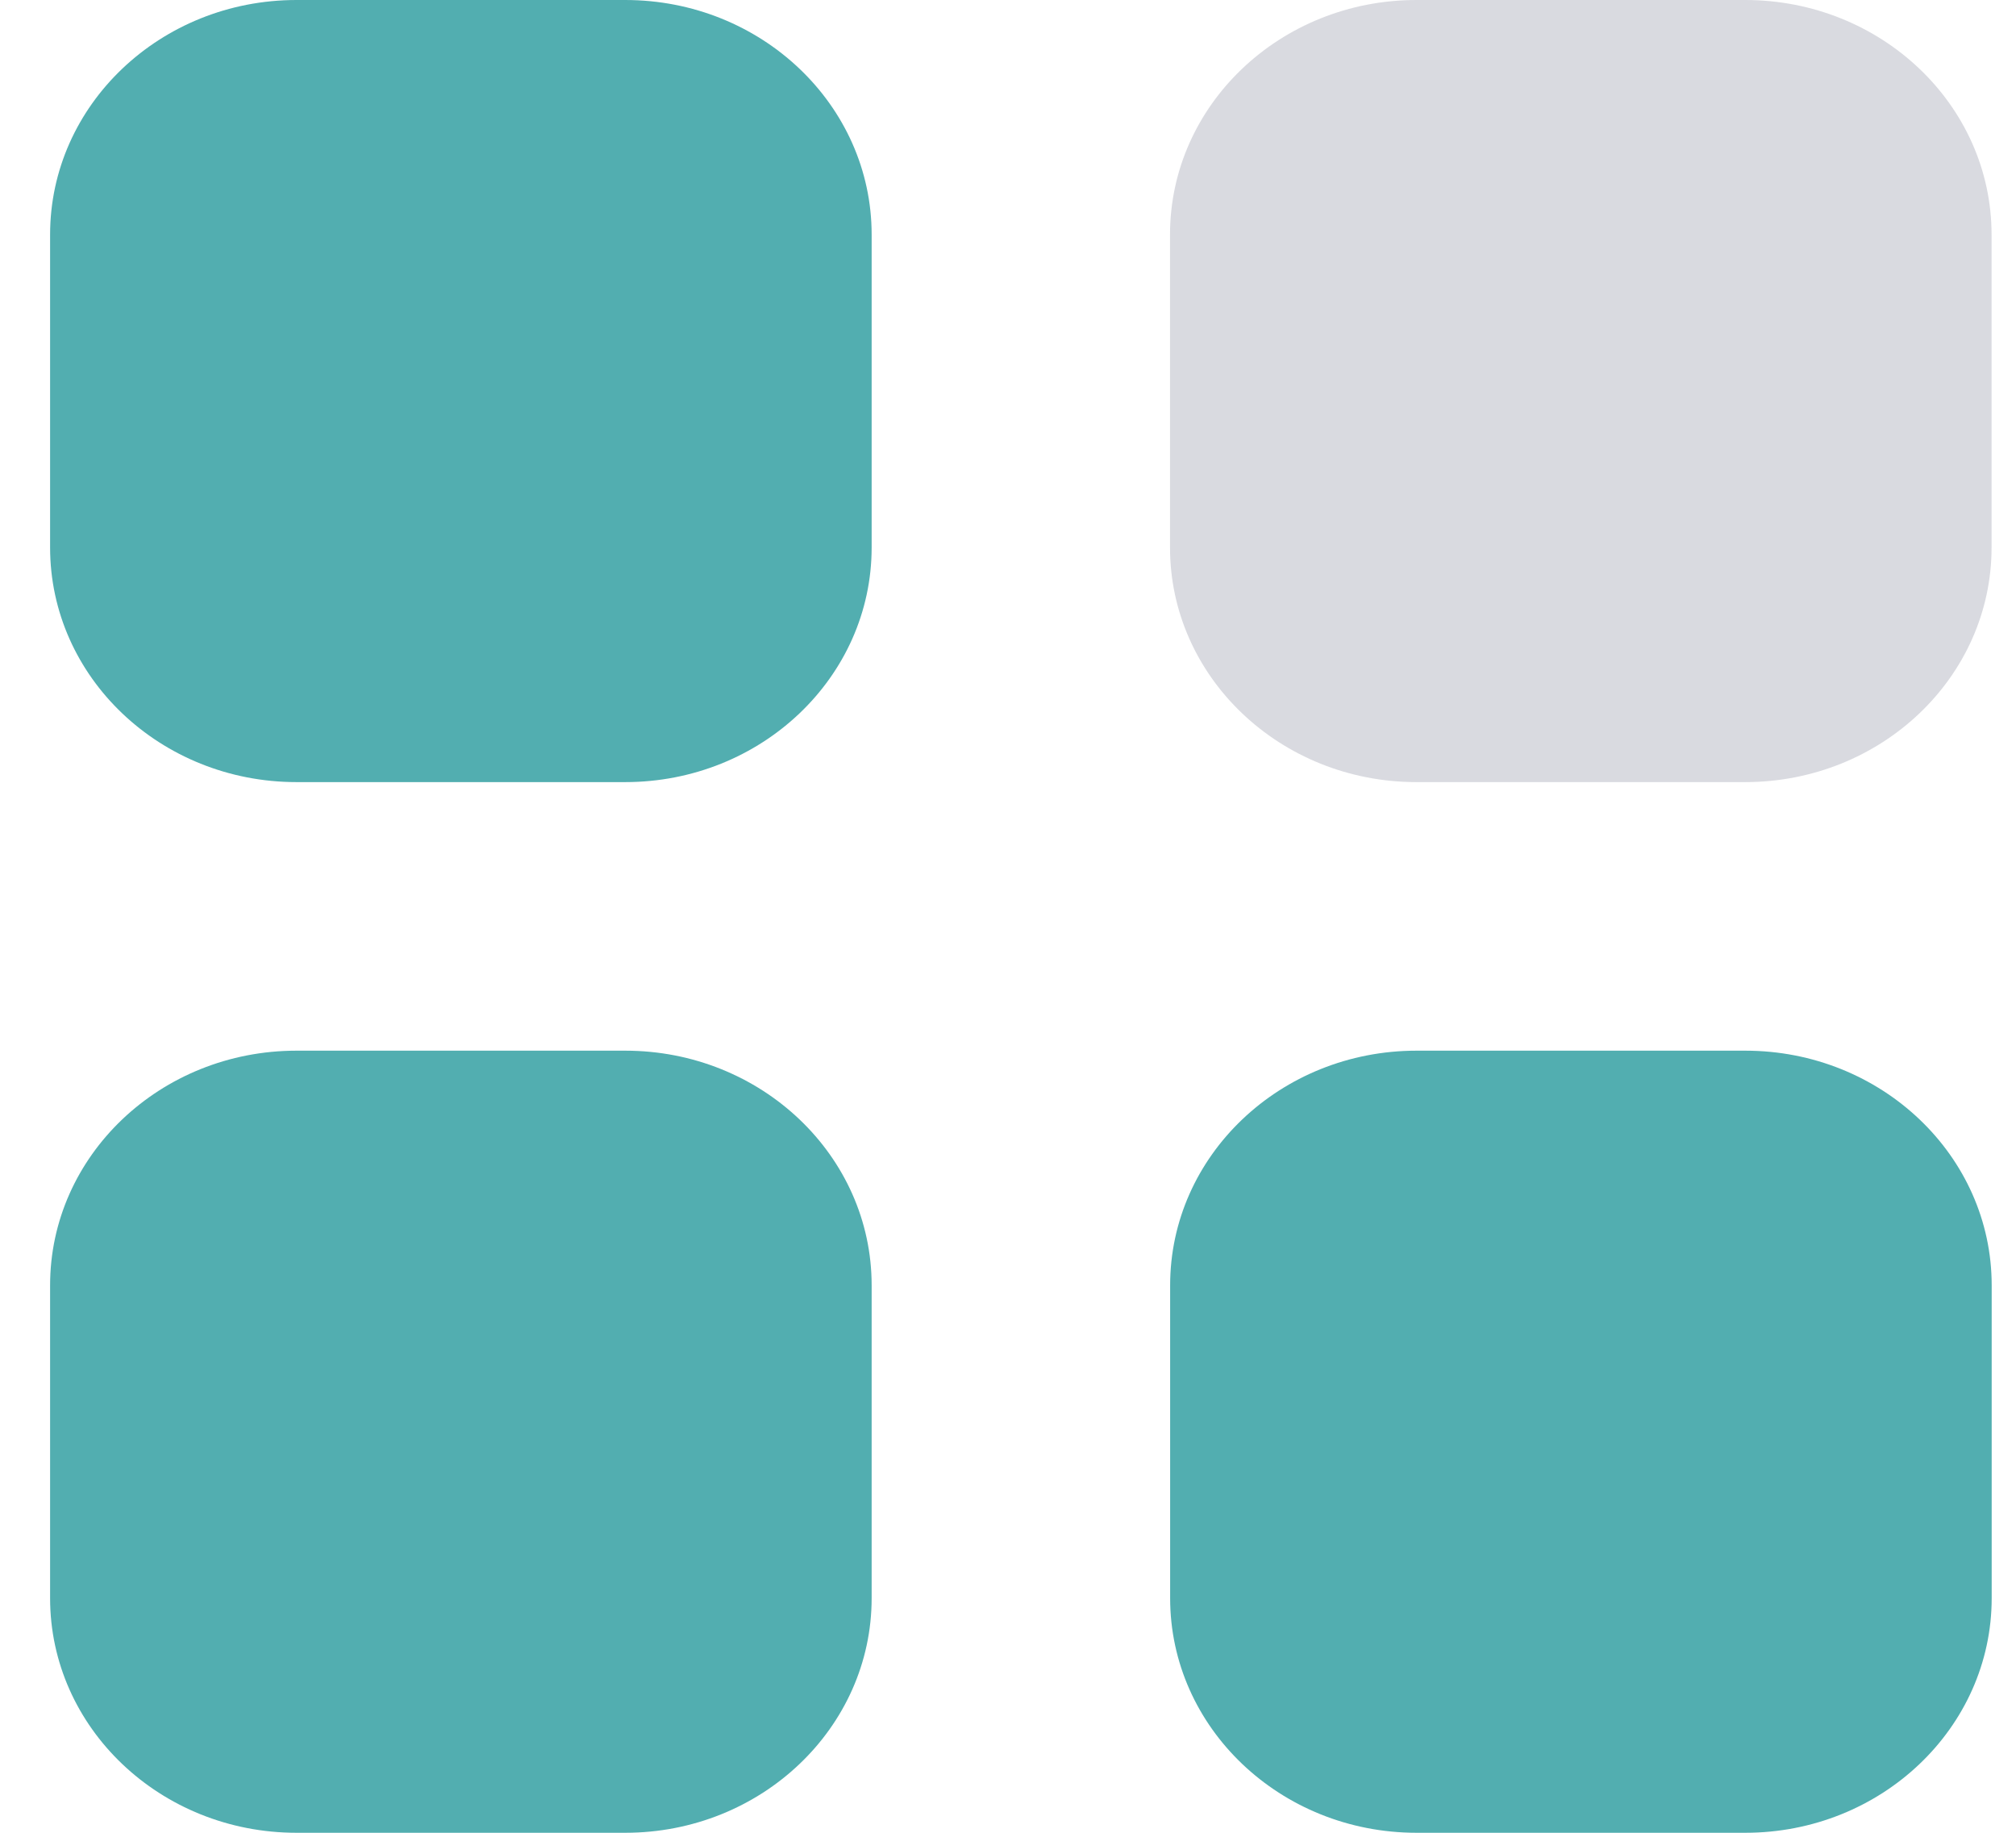 <svg width="33" height="30" viewBox="0 0 33 30" fill="none" xmlns="http://www.w3.org/2000/svg">
<g id="Group 112">
<g id="Category">
<path id="Fill 1" opacity="0.4" d="M23.186 0H28.566C30.794 0 32.6 1.719 32.6 3.84V8.962C32.6 11.083 30.794 12.802 28.566 12.802H23.186C20.958 12.802 19.152 11.083 19.152 8.962V3.84C19.152 1.719 20.958 0 23.186 0Z" fill="#A0A2B3"/>
<path id="Combined Shape" fill-rule="evenodd" clip-rule="evenodd" d="M4.854 0H10.234C12.462 0 14.268 1.719 14.268 3.84V8.962C14.268 11.083 12.462 12.802 10.234 12.802H4.854C2.626 12.802 0.82 11.083 0.82 8.962V3.84C0.82 1.719 2.626 0 4.854 0ZM4.854 17.198H10.234C12.462 17.198 14.268 18.917 14.268 21.038V26.16C14.268 28.28 12.462 30 10.234 30H4.854C2.626 30 0.82 28.28 0.82 26.16V21.038C0.82 18.917 2.626 17.198 4.854 17.198ZM28.568 17.198H23.188C20.96 17.198 19.154 18.917 19.154 21.038V26.16C19.154 28.28 20.96 30 23.188 30H28.568C30.796 30 32.602 28.28 32.602 26.16V21.038C32.602 18.917 30.796 17.198 28.568 17.198Z" fill="#52AEB0"/>
</g>
</g>
</svg>
